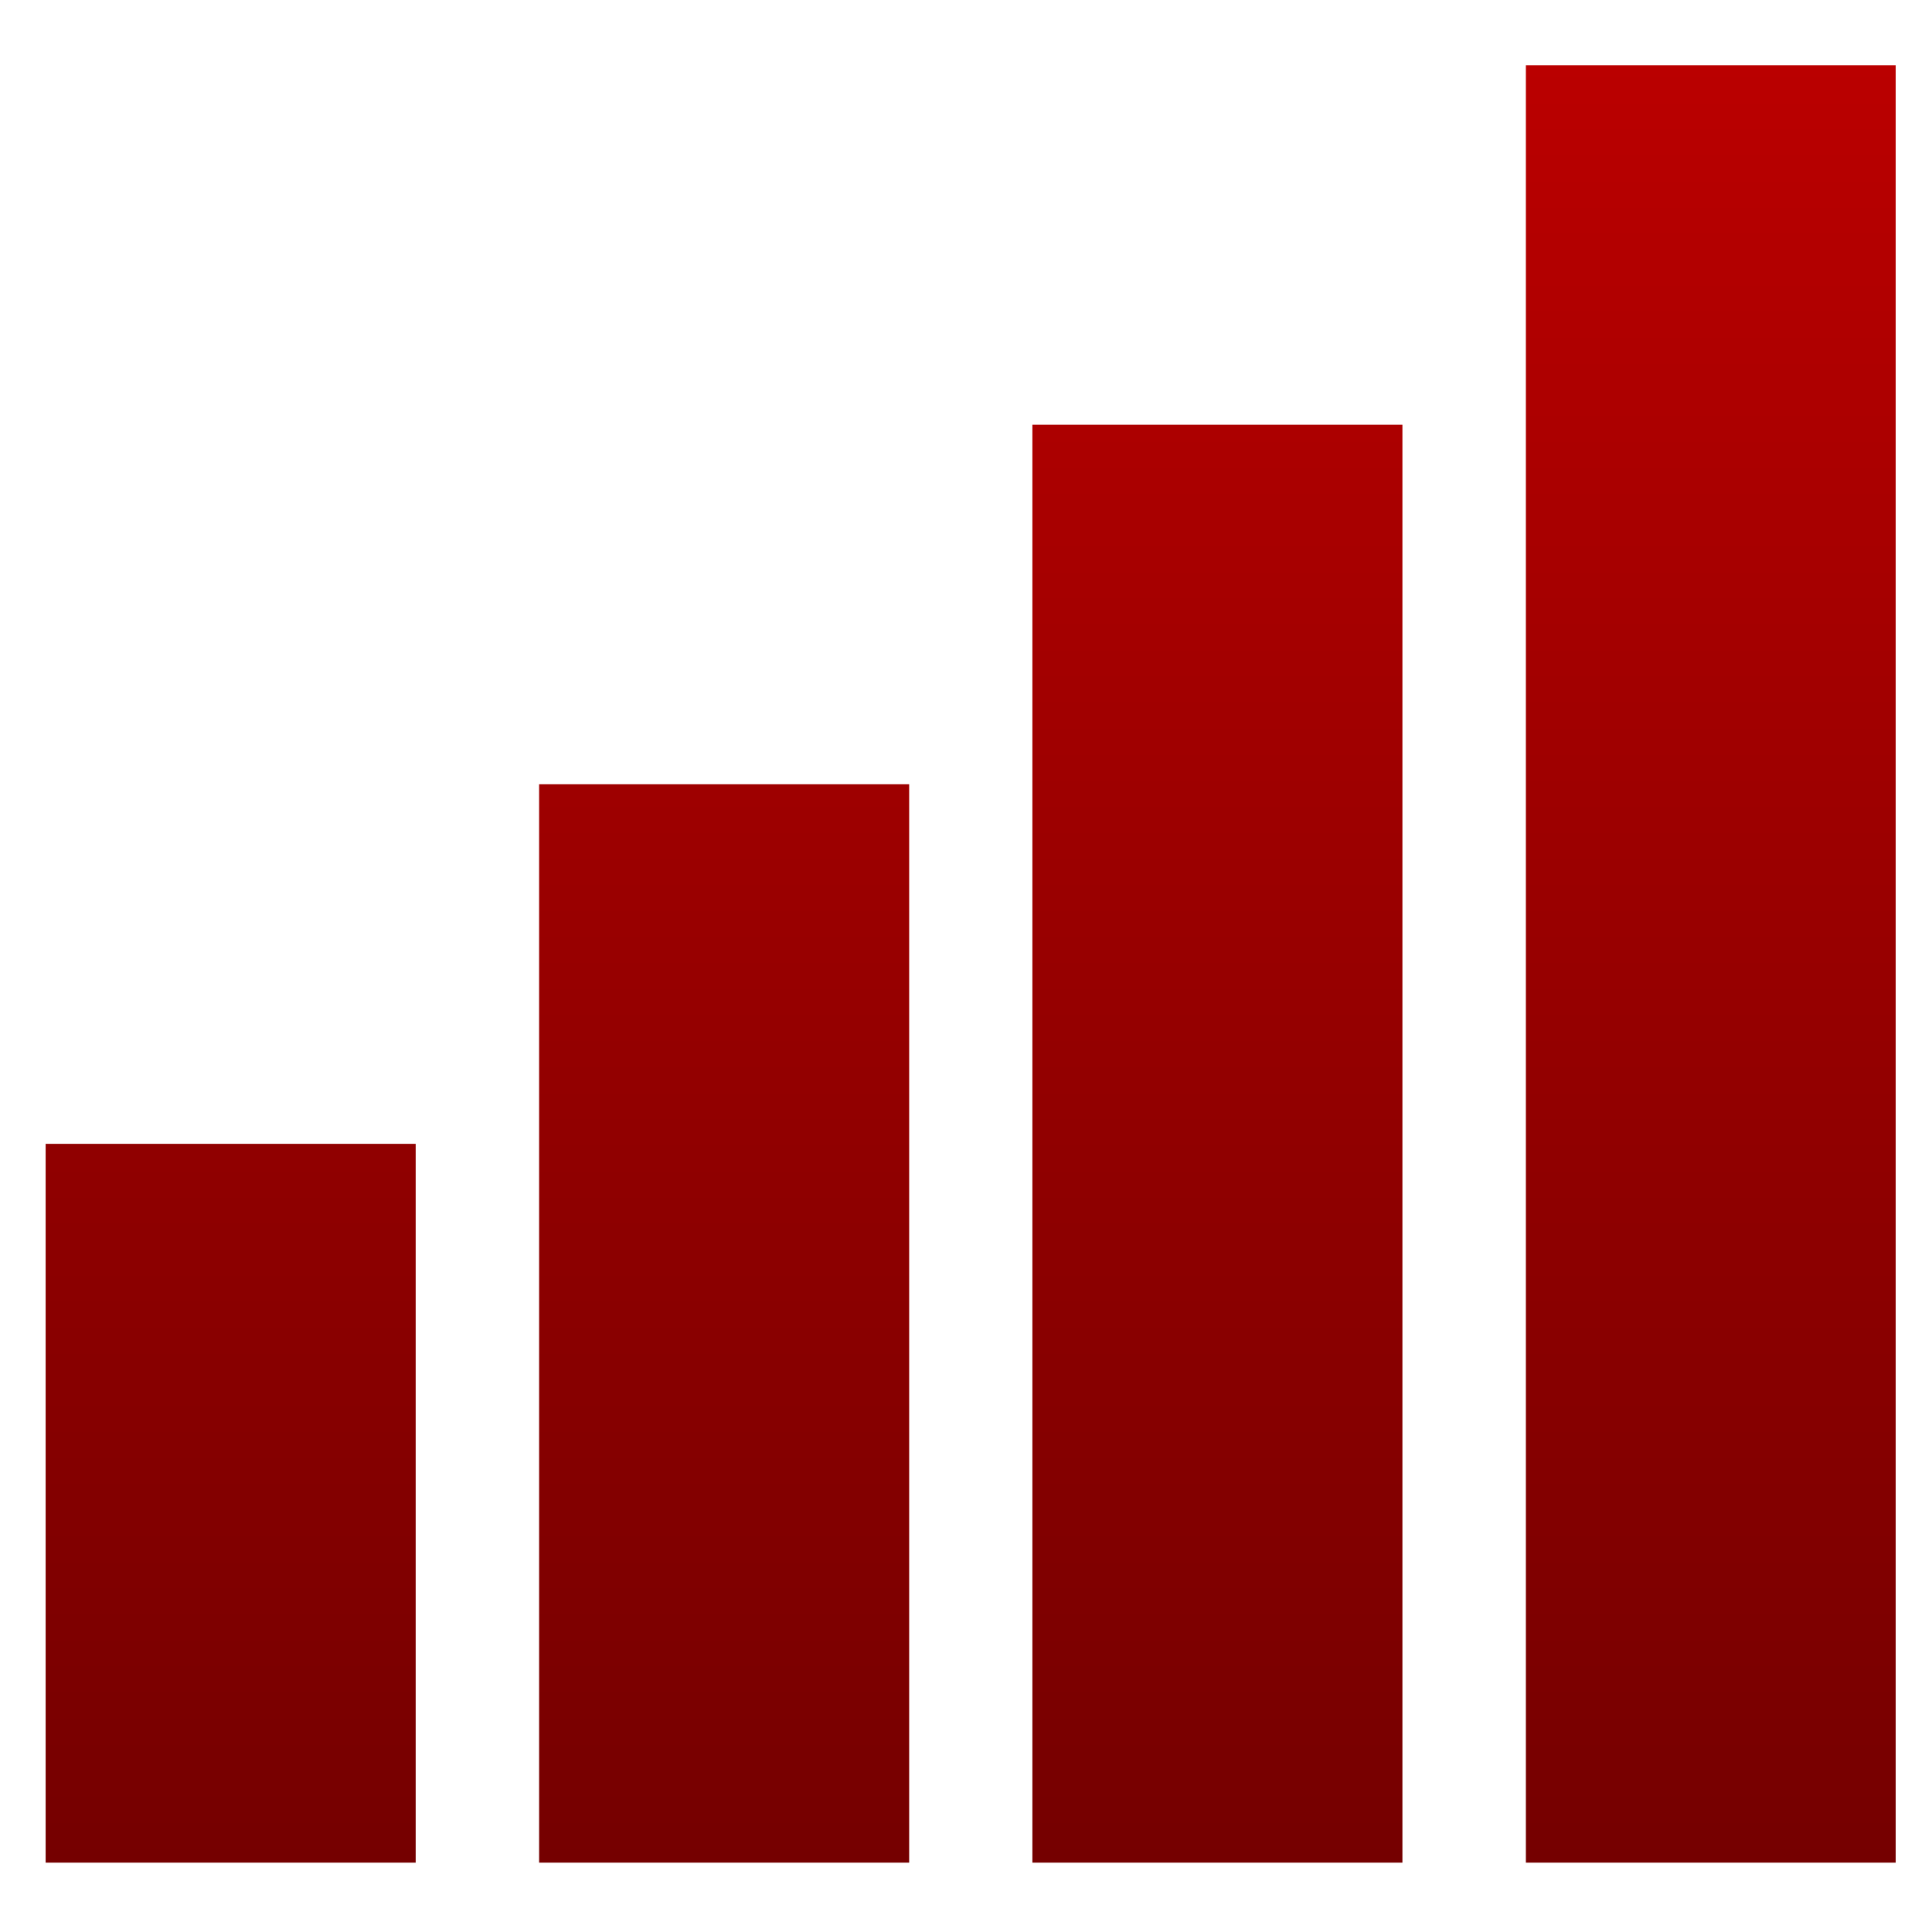 <svg xmlns="http://www.w3.org/2000/svg" xmlns:xlink="http://www.w3.org/1999/xlink" width="64" height="64" viewBox="0 0 64 64" version="1.1"><defs><linearGradient id="linear0" gradientUnits="userSpaceOnUse" x1="0" y1="0" x2="0" y2="1" gradientTransform="matrix(73.059,0,0,69.773,-3.869,-2.122)"><stop offset="0" style="stop-color:#bf0000;stop-opacity:1;"/><stop offset="1" style="stop-color:#6e0000;stop-opacity:1;"/></linearGradient></defs><g id="surface1"><path style=" stroke:none;fill-rule:nonzero;fill:url(#linear0);" d="M 50.547 2.16 L 50.547 61.703 L 62.797 61.703 L 62.797 2.16 Z M 34.199 14.07 L 34.199 61.703 L 46.457 61.703 L 46.457 14.07 Z M 17.859 25.98 L 17.859 61.703 L 30.117 61.703 L 30.117 25.98 Z M 1.512 37.891 L 1.512 61.703 L 13.77 61.703 L 13.77 37.891 Z M 1.512 37.891 "/></g></svg>
